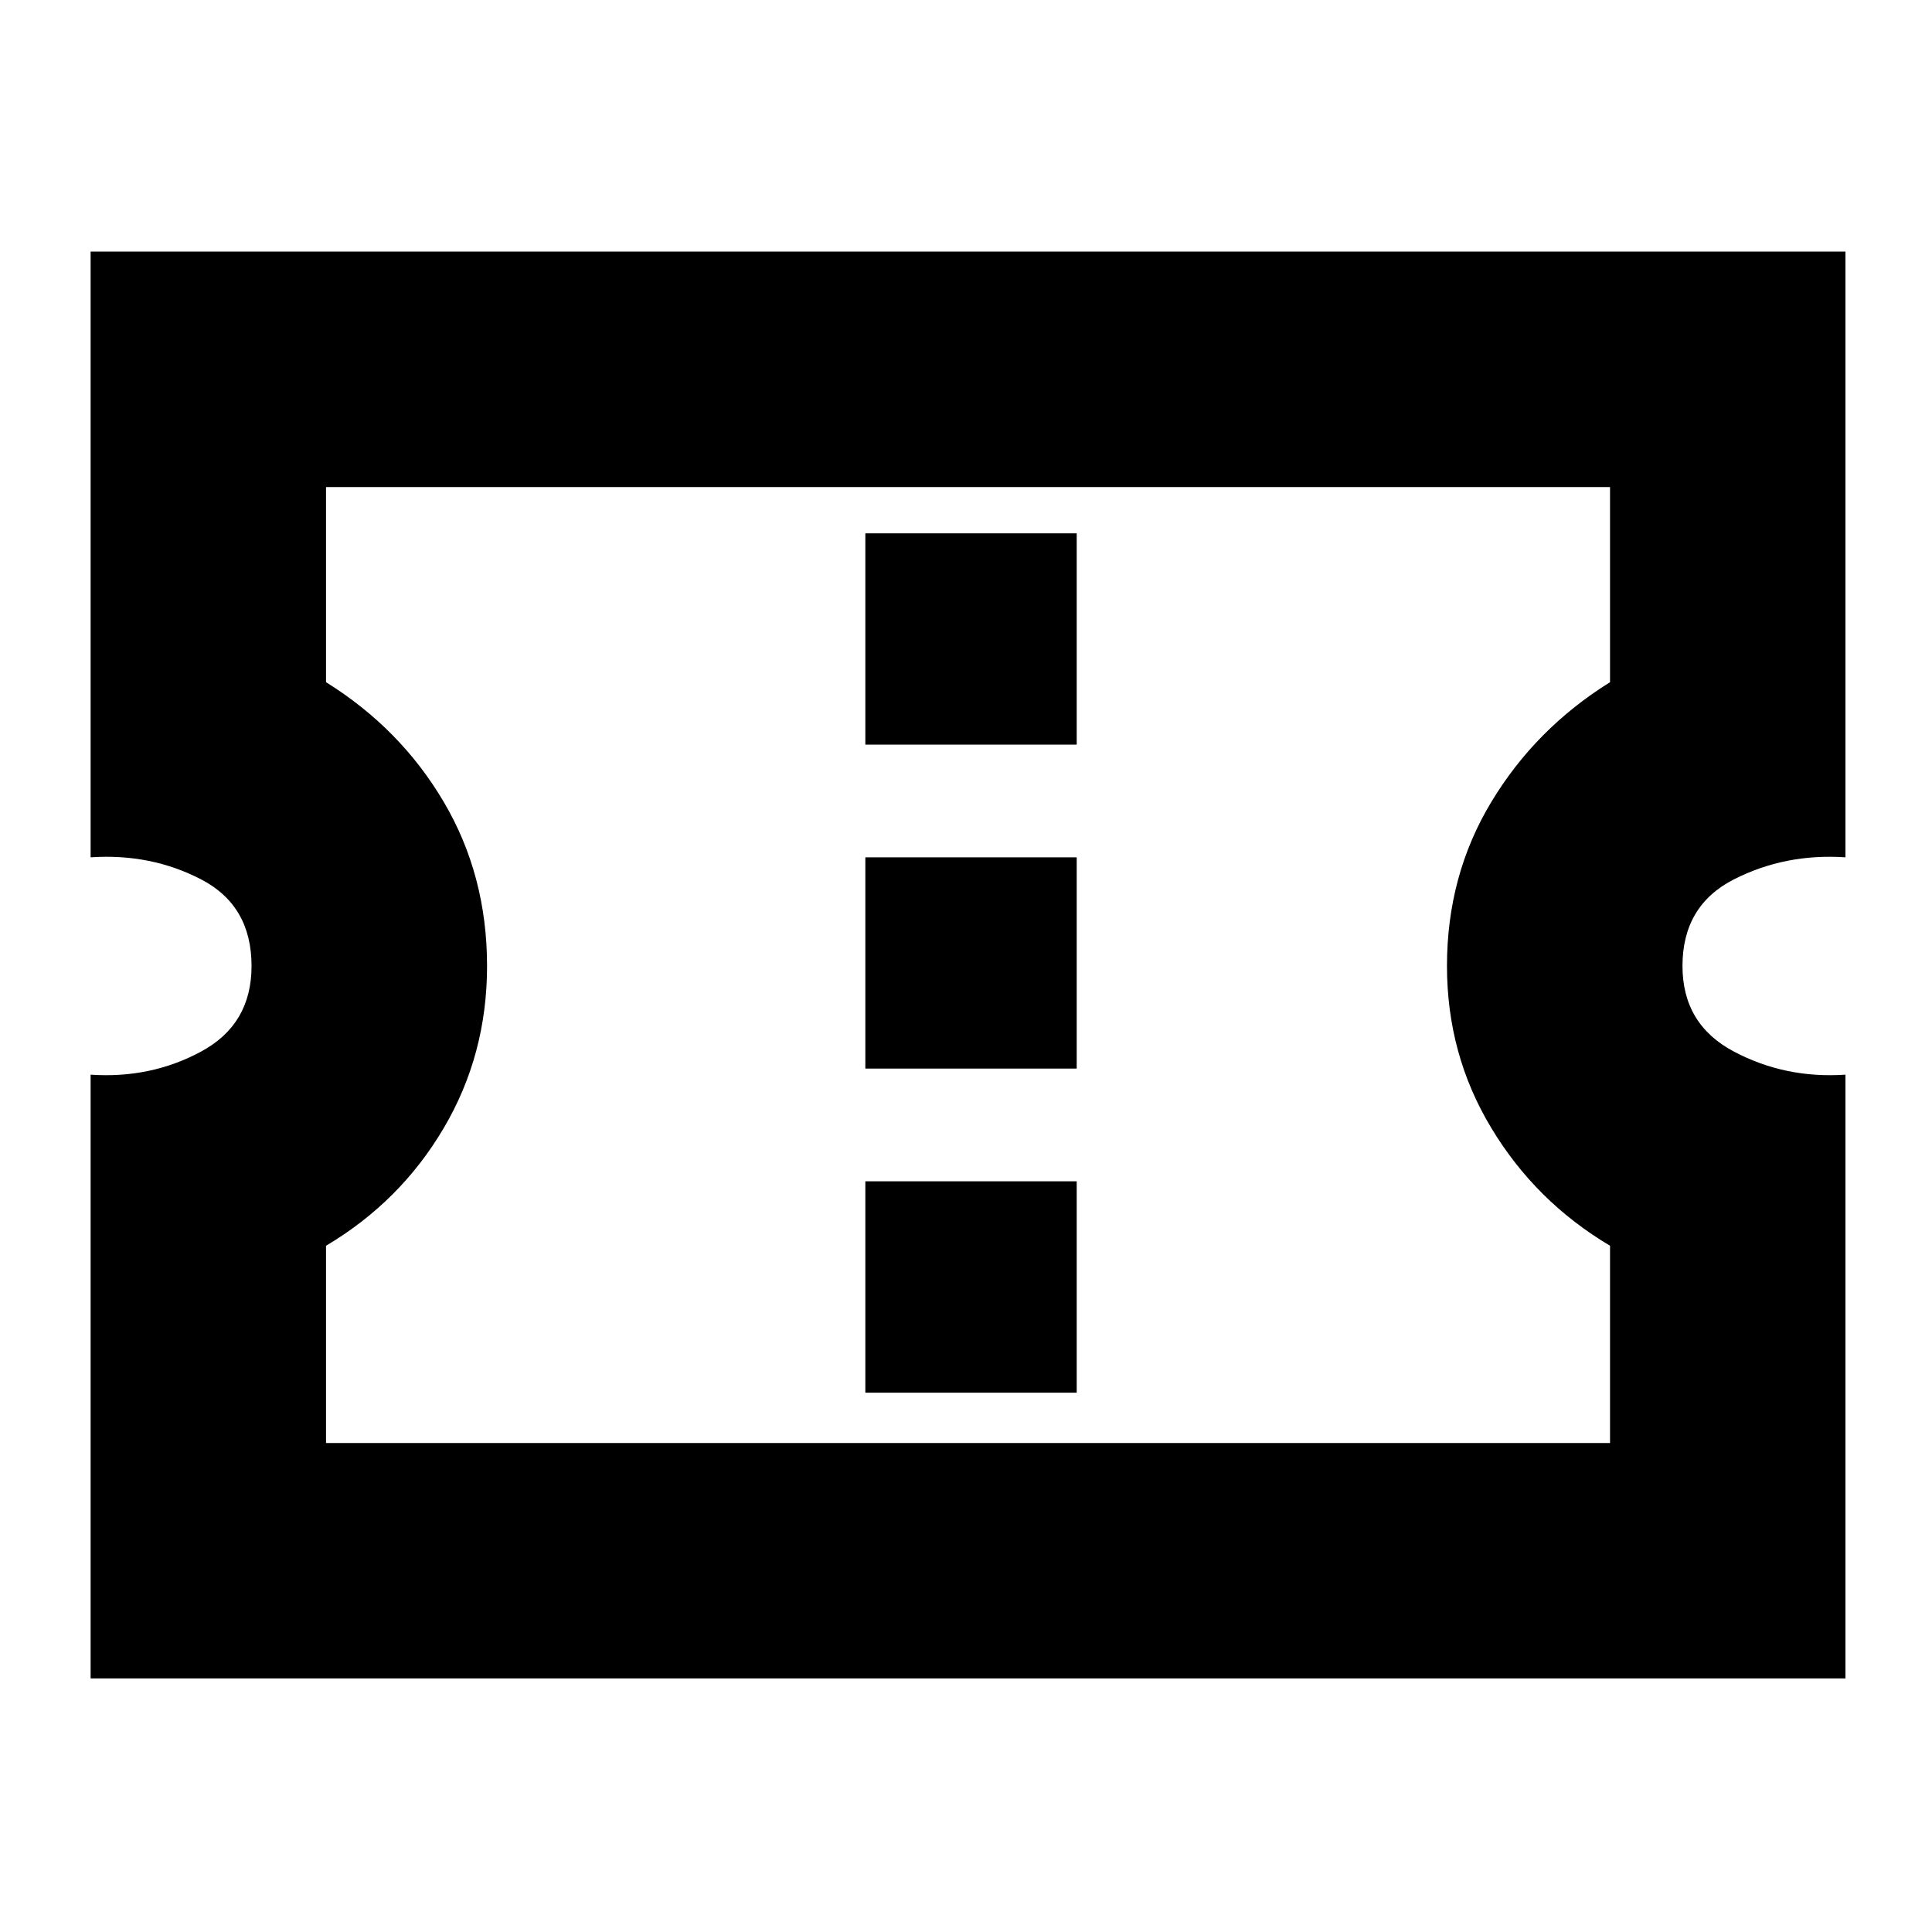 <svg xmlns="http://www.w3.org/2000/svg" height="20" width="20"><path d="M.938 17.375v-6.25q.624.042 1.145-.24.521-.281.521-.885 0-.625-.521-.896T.938 8.875V2.604h18.166v6.271q-.625-.042-1.156.229-.531.271-.531.896 0 .604.531.885.531.282 1.156.24v6.25Zm2.437-2.437h13.292v-2.042q-.771-.458-1.229-1.219-.459-.76-.459-1.677 0-.938.459-1.698.458-.76 1.229-1.24v-2.02H3.375v2.02q.771.48 1.219 1.24.448.76.448 1.698 0 .917-.448 1.677-.448.761-1.219 1.219Zm5.583-.521h2.188v-2.188H8.958Zm0-3.355h2.188V8.875H8.958Zm0-3.354h2.188V5.521H8.958Zm1.063 2.271Z"/></svg>